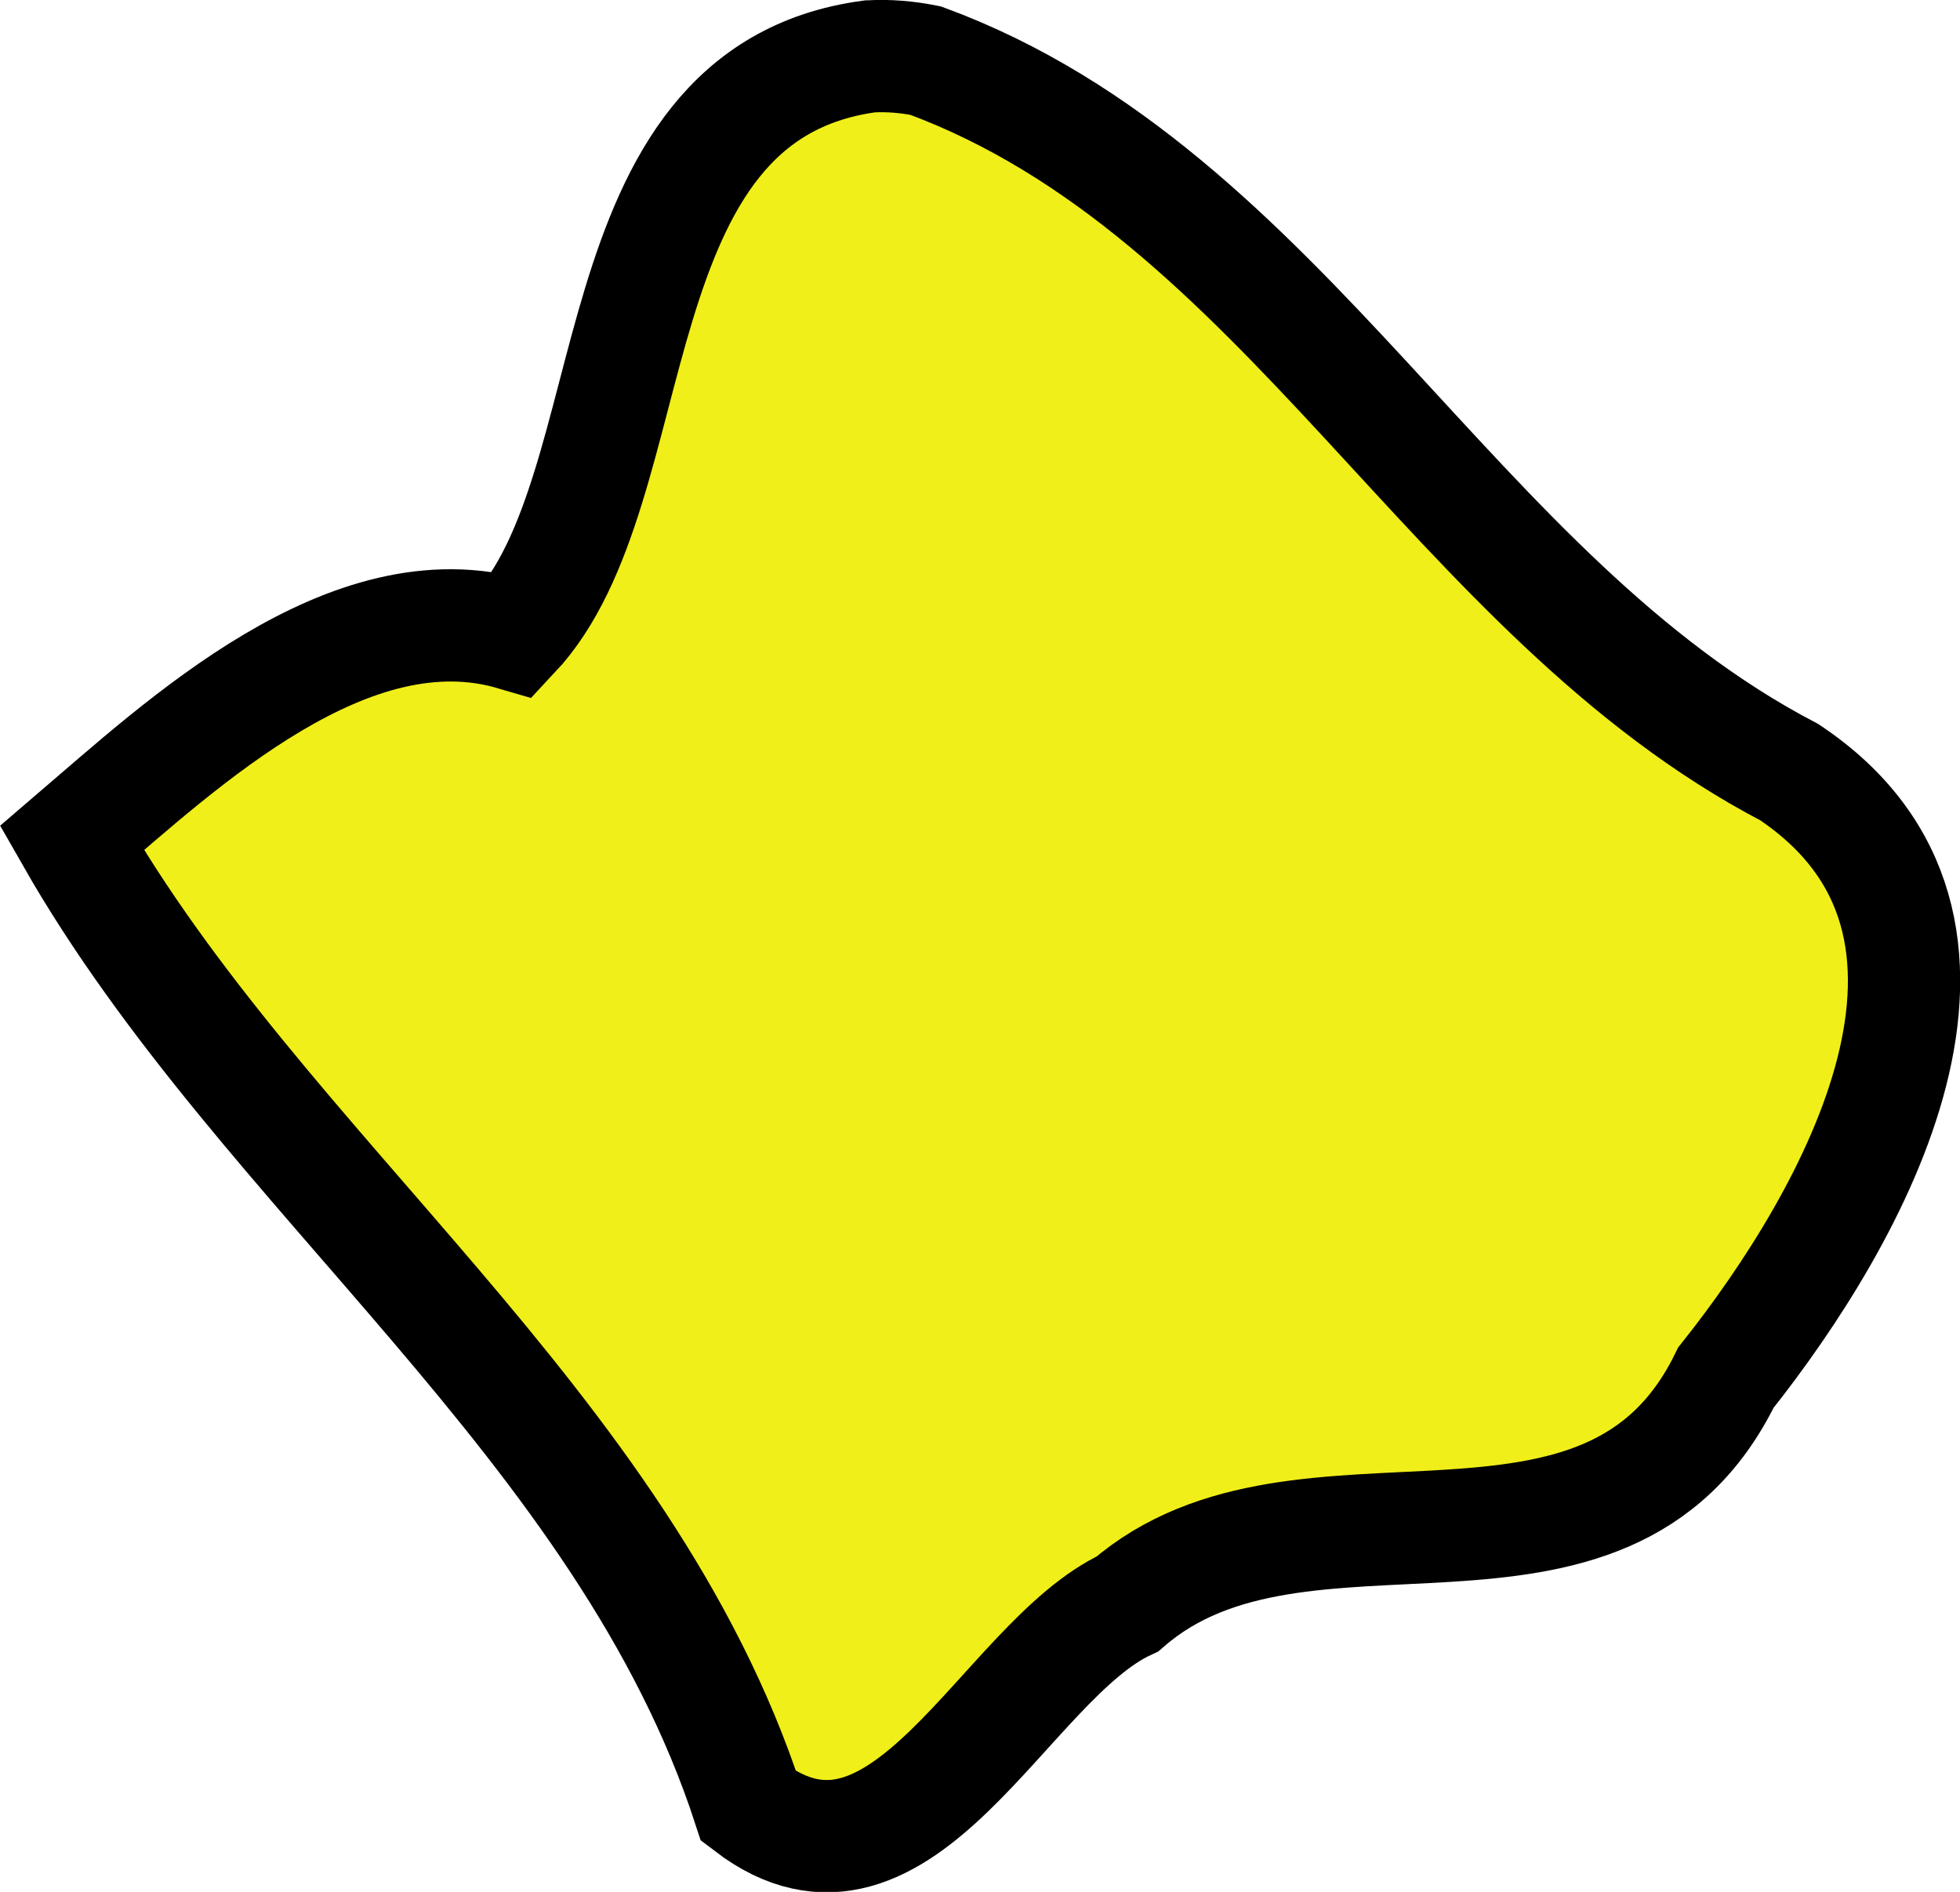 <?xml version="1.0" encoding="UTF-8" standalone="no"?>
<!-- Created with Inkscape (http://www.inkscape.org/) -->

<svg
   width="26.394"
   height="25.474"
   viewBox="0 0 6.983 6.74"
   version="1.1"
   id="svg37570"
   inkscape:version="1.2.2 (732a01da63, 2022-12-09)"
   sodipodi:docname="kosovo.svg"
   xmlns:inkscape="http://www.inkscape.org/namespaces/inkscape"
   xmlns:sodipodi="http://sodipodi.sourceforge.net/DTD/sodipodi-0.dtd"
   xmlns="http://www.w3.org/2000/svg"
   xmlns:svg="http://www.w3.org/2000/svg">
  <sodipodi:namedview
     id="namedview37572"
     pagecolor="#ffffff"
     bordercolor="#000000"
     borderopacity="0.25"
     inkscape:showpageshadow="2"
     inkscape:pageopacity="0.0"
     inkscape:pagecheckerboard="0"
     inkscape:deskcolor="#d1d1d1"
     inkscape:document-units="mm"
     showgrid="false"
     inkscape:zoom="0.72515432"
     inkscape:cx="-441.97489"
     inkscape:cy="6.2055757"
     inkscape:window-width="1920"
     inkscape:window-height="1001"
     inkscape:window-x="-9"
     inkscape:window-y="-9"
     inkscape:window-maximized="1"
     inkscape:current-layer="layer1" />
  <defs
     id="defs37567" />
  <g
     inkscape:label="Layer 1"
     inkscape:groupmode="layer"
     id="layer1"
     transform="translate(-96.672,-147.26)">
    <path
       style="fill:#f0ef19;fill-opacity:1;stroke:#000000;stroke-width:0.4;stroke-dasharray:none"
       d="m 99.77,147.461 c -0.993,0.134 -0.777,1.535 -1.268,2.059 -0.585,-0.172 -1.179,0.388 -1.574,0.726 0.683,1.197 1.968,2.091 2.411,3.449 0.548,0.419 0.914,-0.52 1.35,-0.721 0.621,-0.539 1.707,0.066 2.132,-0.806 0.457,-0.575 1.044,-1.61 0.226,-2.157 -1.201,-0.627 -1.796,-2.062 -3.077,-2.535 -0.065,-0.013 -0.133,-0.019 -0.199,-0.015 z"
       id="path17711" />
  </g>
</svg>
